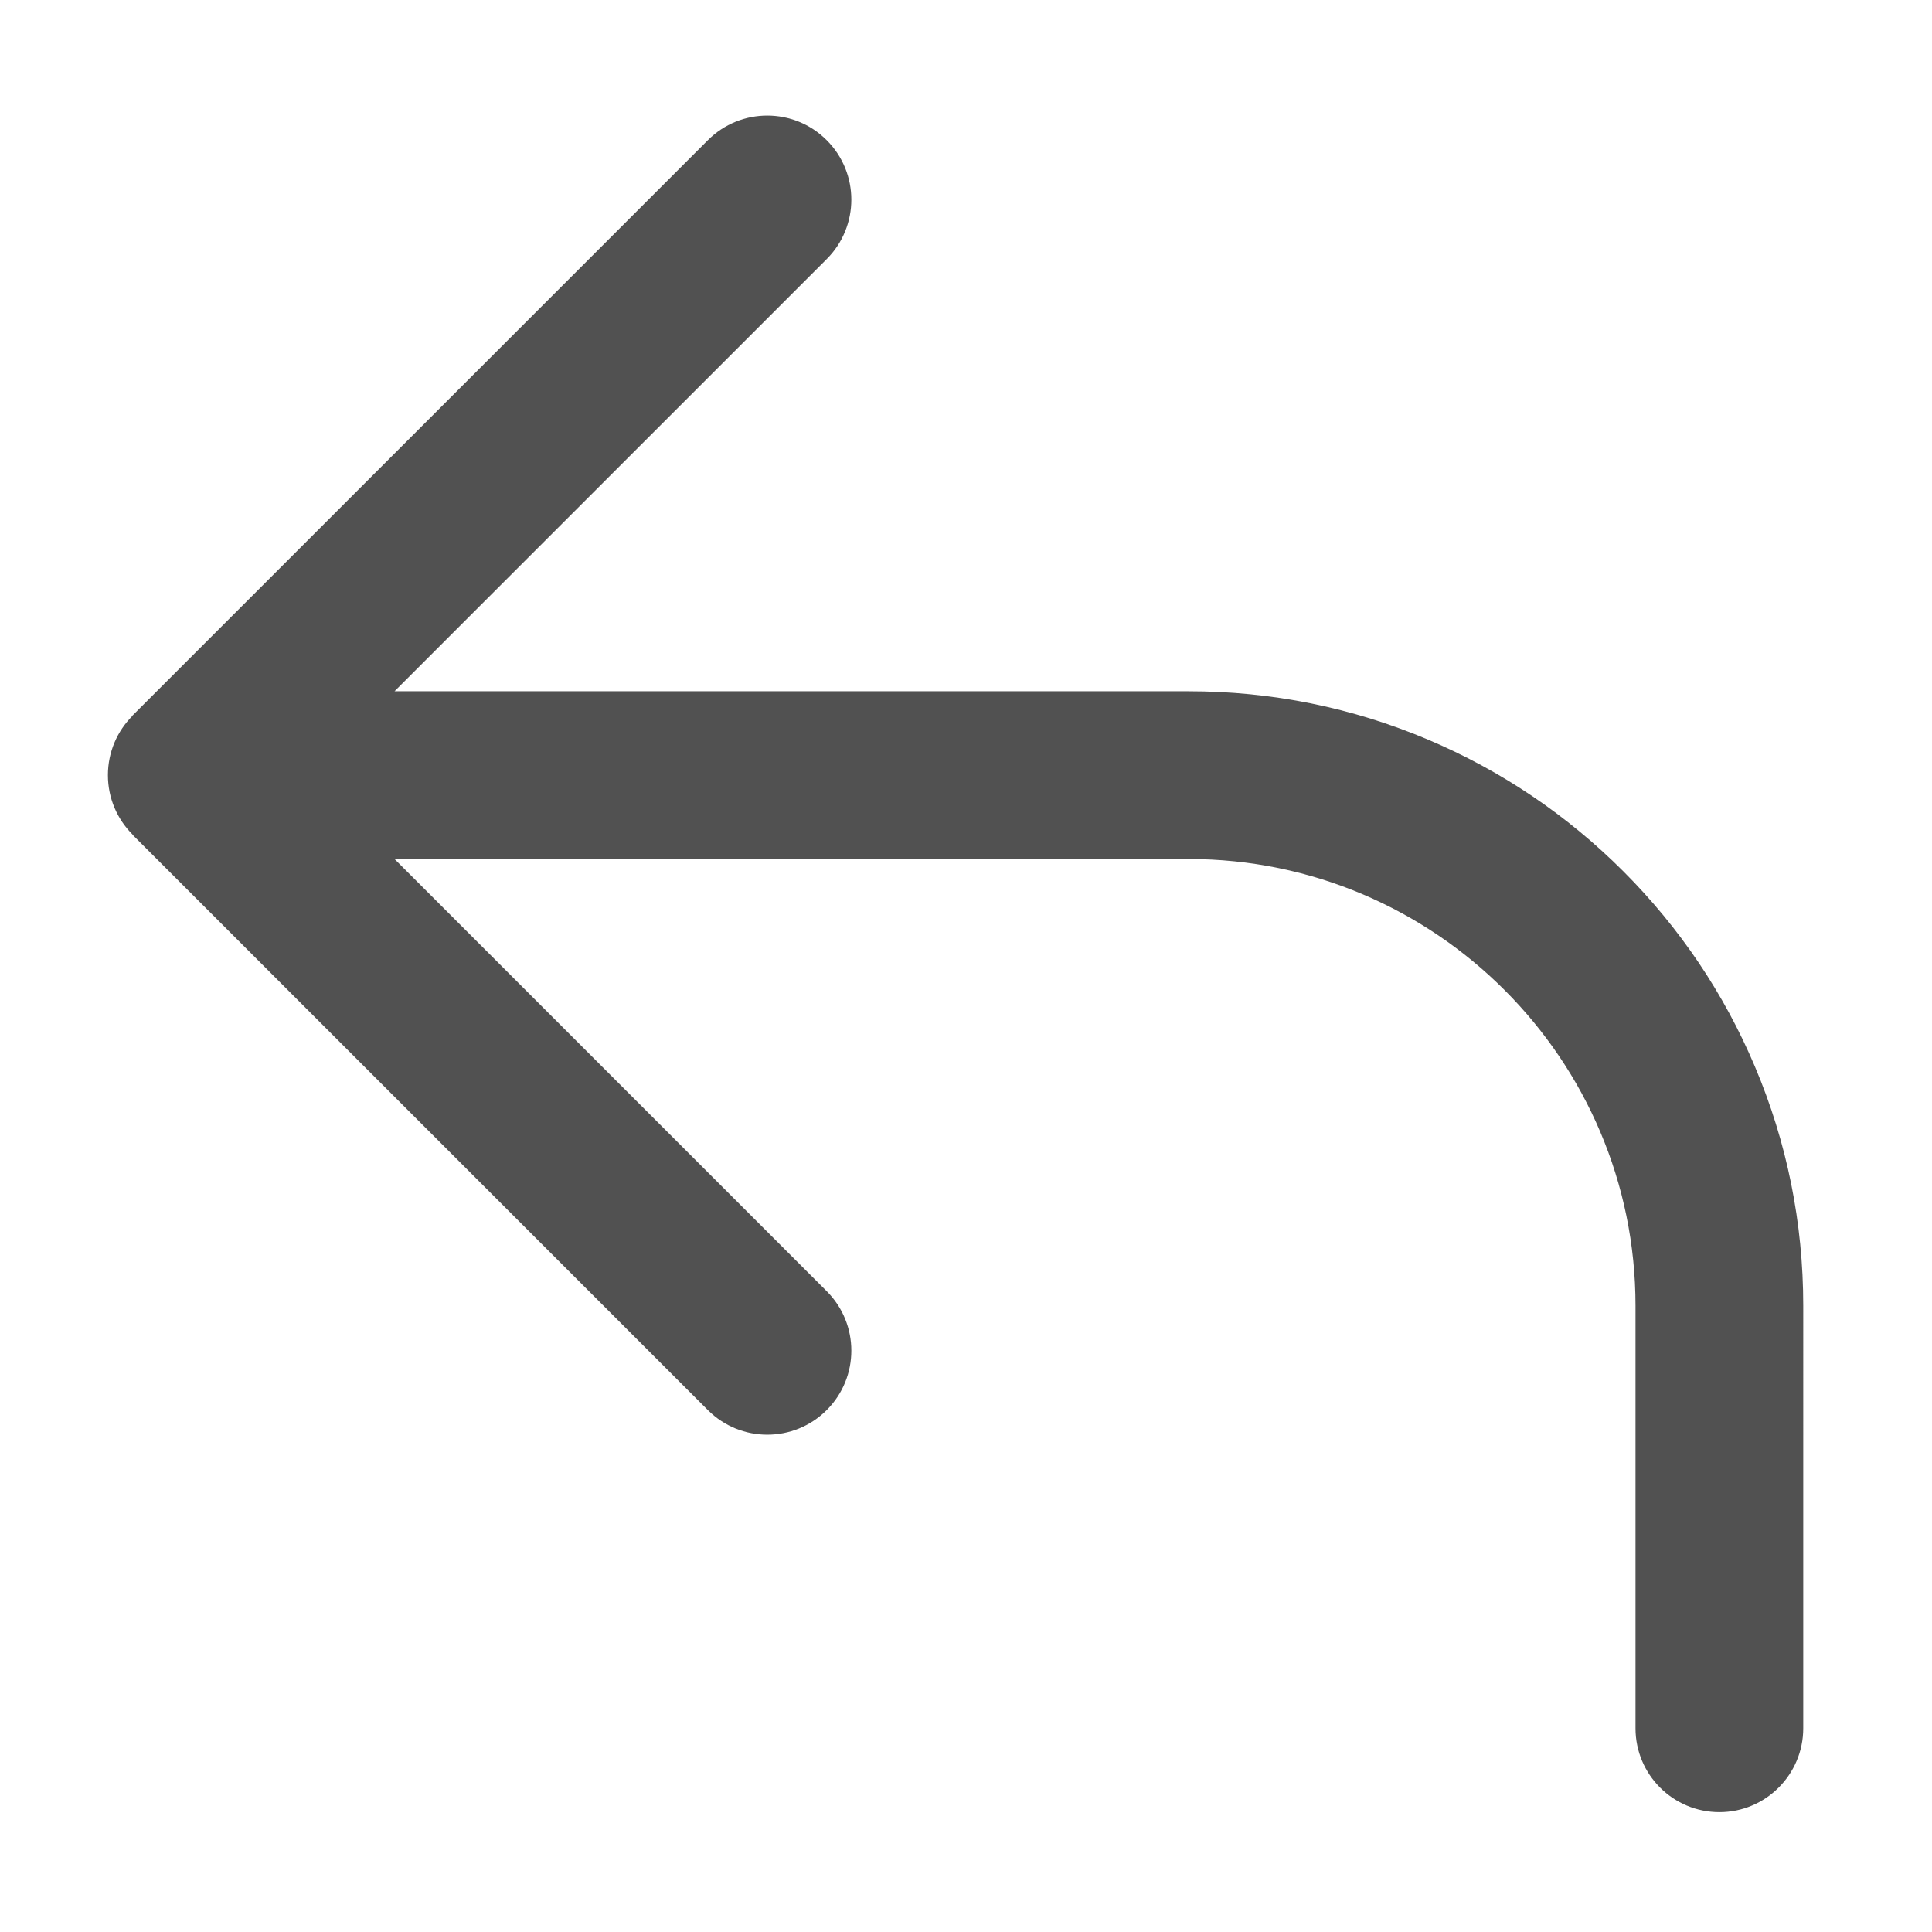 <?xml version="1.0" standalone="no"?><!DOCTYPE svg PUBLIC "-//W3C//DTD SVG 1.1//EN" "http://www.w3.org/Graphics/SVG/1.1/DTD/svg11.dtd"><svg t="1741788442347" class="icon" viewBox="0 0 1024 1024" version="1.1" xmlns="http://www.w3.org/2000/svg" p-id="1555" xmlns:xlink="http://www.w3.org/1999/xlink" width="200" height="200"><path d="M930.143 565.297c-16.407-38.79-39.885-73.617-69.781-103.516-29.898-29.897-64.726-53.376-103.515-69.781-40.184-16.996-82.842-25.614-126.792-25.614H209.105L438.18 137.31c17.398-17.398 17.398-45.605 0-63.003-17.398-17.398-45.605-17.399-63.003-0.001l-0.001 0.001L70.147 379.337l0.07 0.07c-8.044 8.044-13.02 19.157-13.02 31.432s4.975 23.389 13.02 31.432l-0.07 0.07 305.029 305.029 0.001 0.001c17.398 17.397 45.605 17.397 63.003-0.001 17.398-17.397 17.399-45.604 0-63.003l-0.01-0.01-229.065-229.066h420.949c130.572 0 236.799 106.227 236.799 236.799v223.938c0 24.55 19.901 44.45 44.45 44.45 24.55 0 44.452-19.9 44.452-44.45V692.089c0.001-43.95-8.618-86.61-25.613-126.792z" fill="#515151" p-id="1556"></path></svg>